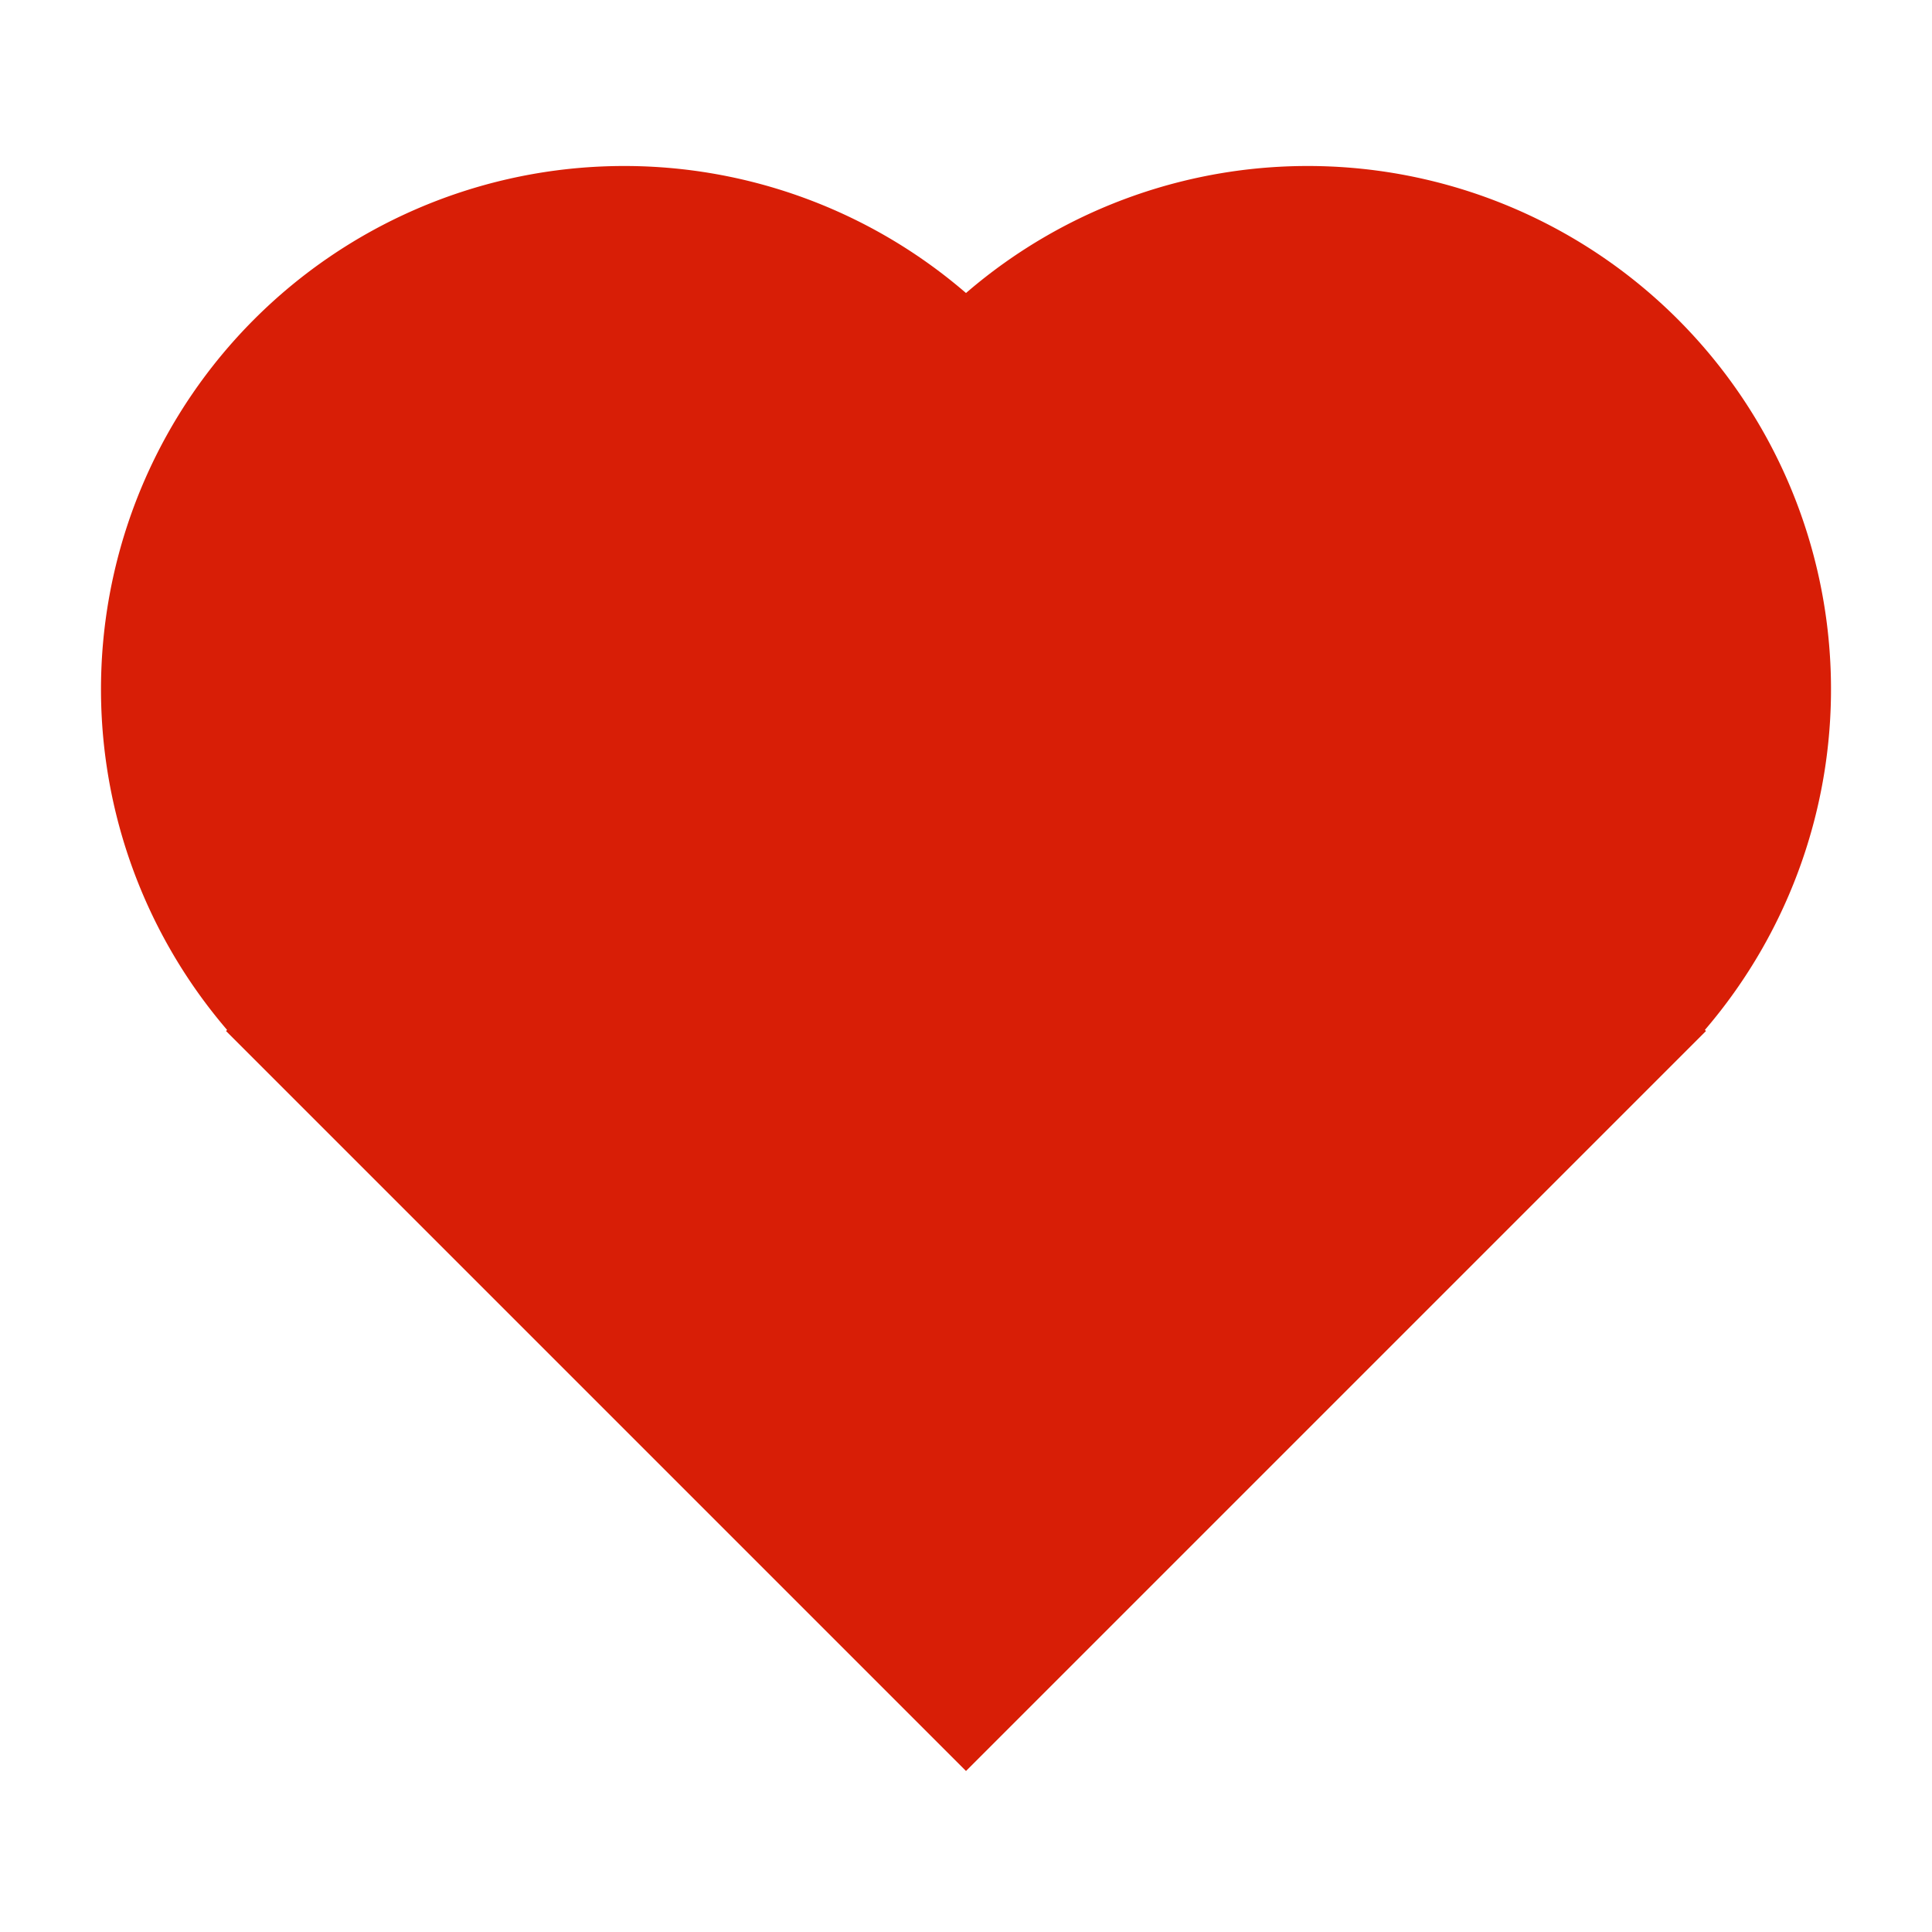 <?xml version="1.0" standalone="no"?><!DOCTYPE svg PUBLIC "-//W3C//DTD SVG 1.1//EN" "http://www.w3.org/Graphics/SVG/1.1/DTD/svg11.dtd"><svg t="1604851148570" class="icon" viewBox="0 0 1024 1024" version="1.1" xmlns="http://www.w3.org/2000/svg" p-id="19581" width="20" height="20" xmlns:xlink="http://www.w3.org/1999/xlink"><defs><style type="text/css"></style></defs><path d="M903.637 545.877l0.555 0.597L512 938.667l-392.192-392.192 0.555-0.597A277.333 277.333 0 0 1 512 155.307a277.333 277.333 0 0 1 391.637 390.571z" p-id="19582" fill="#d81e06" data-spm-anchor-id="a313x.7781069.0.i0" class="selected"></path></svg>
